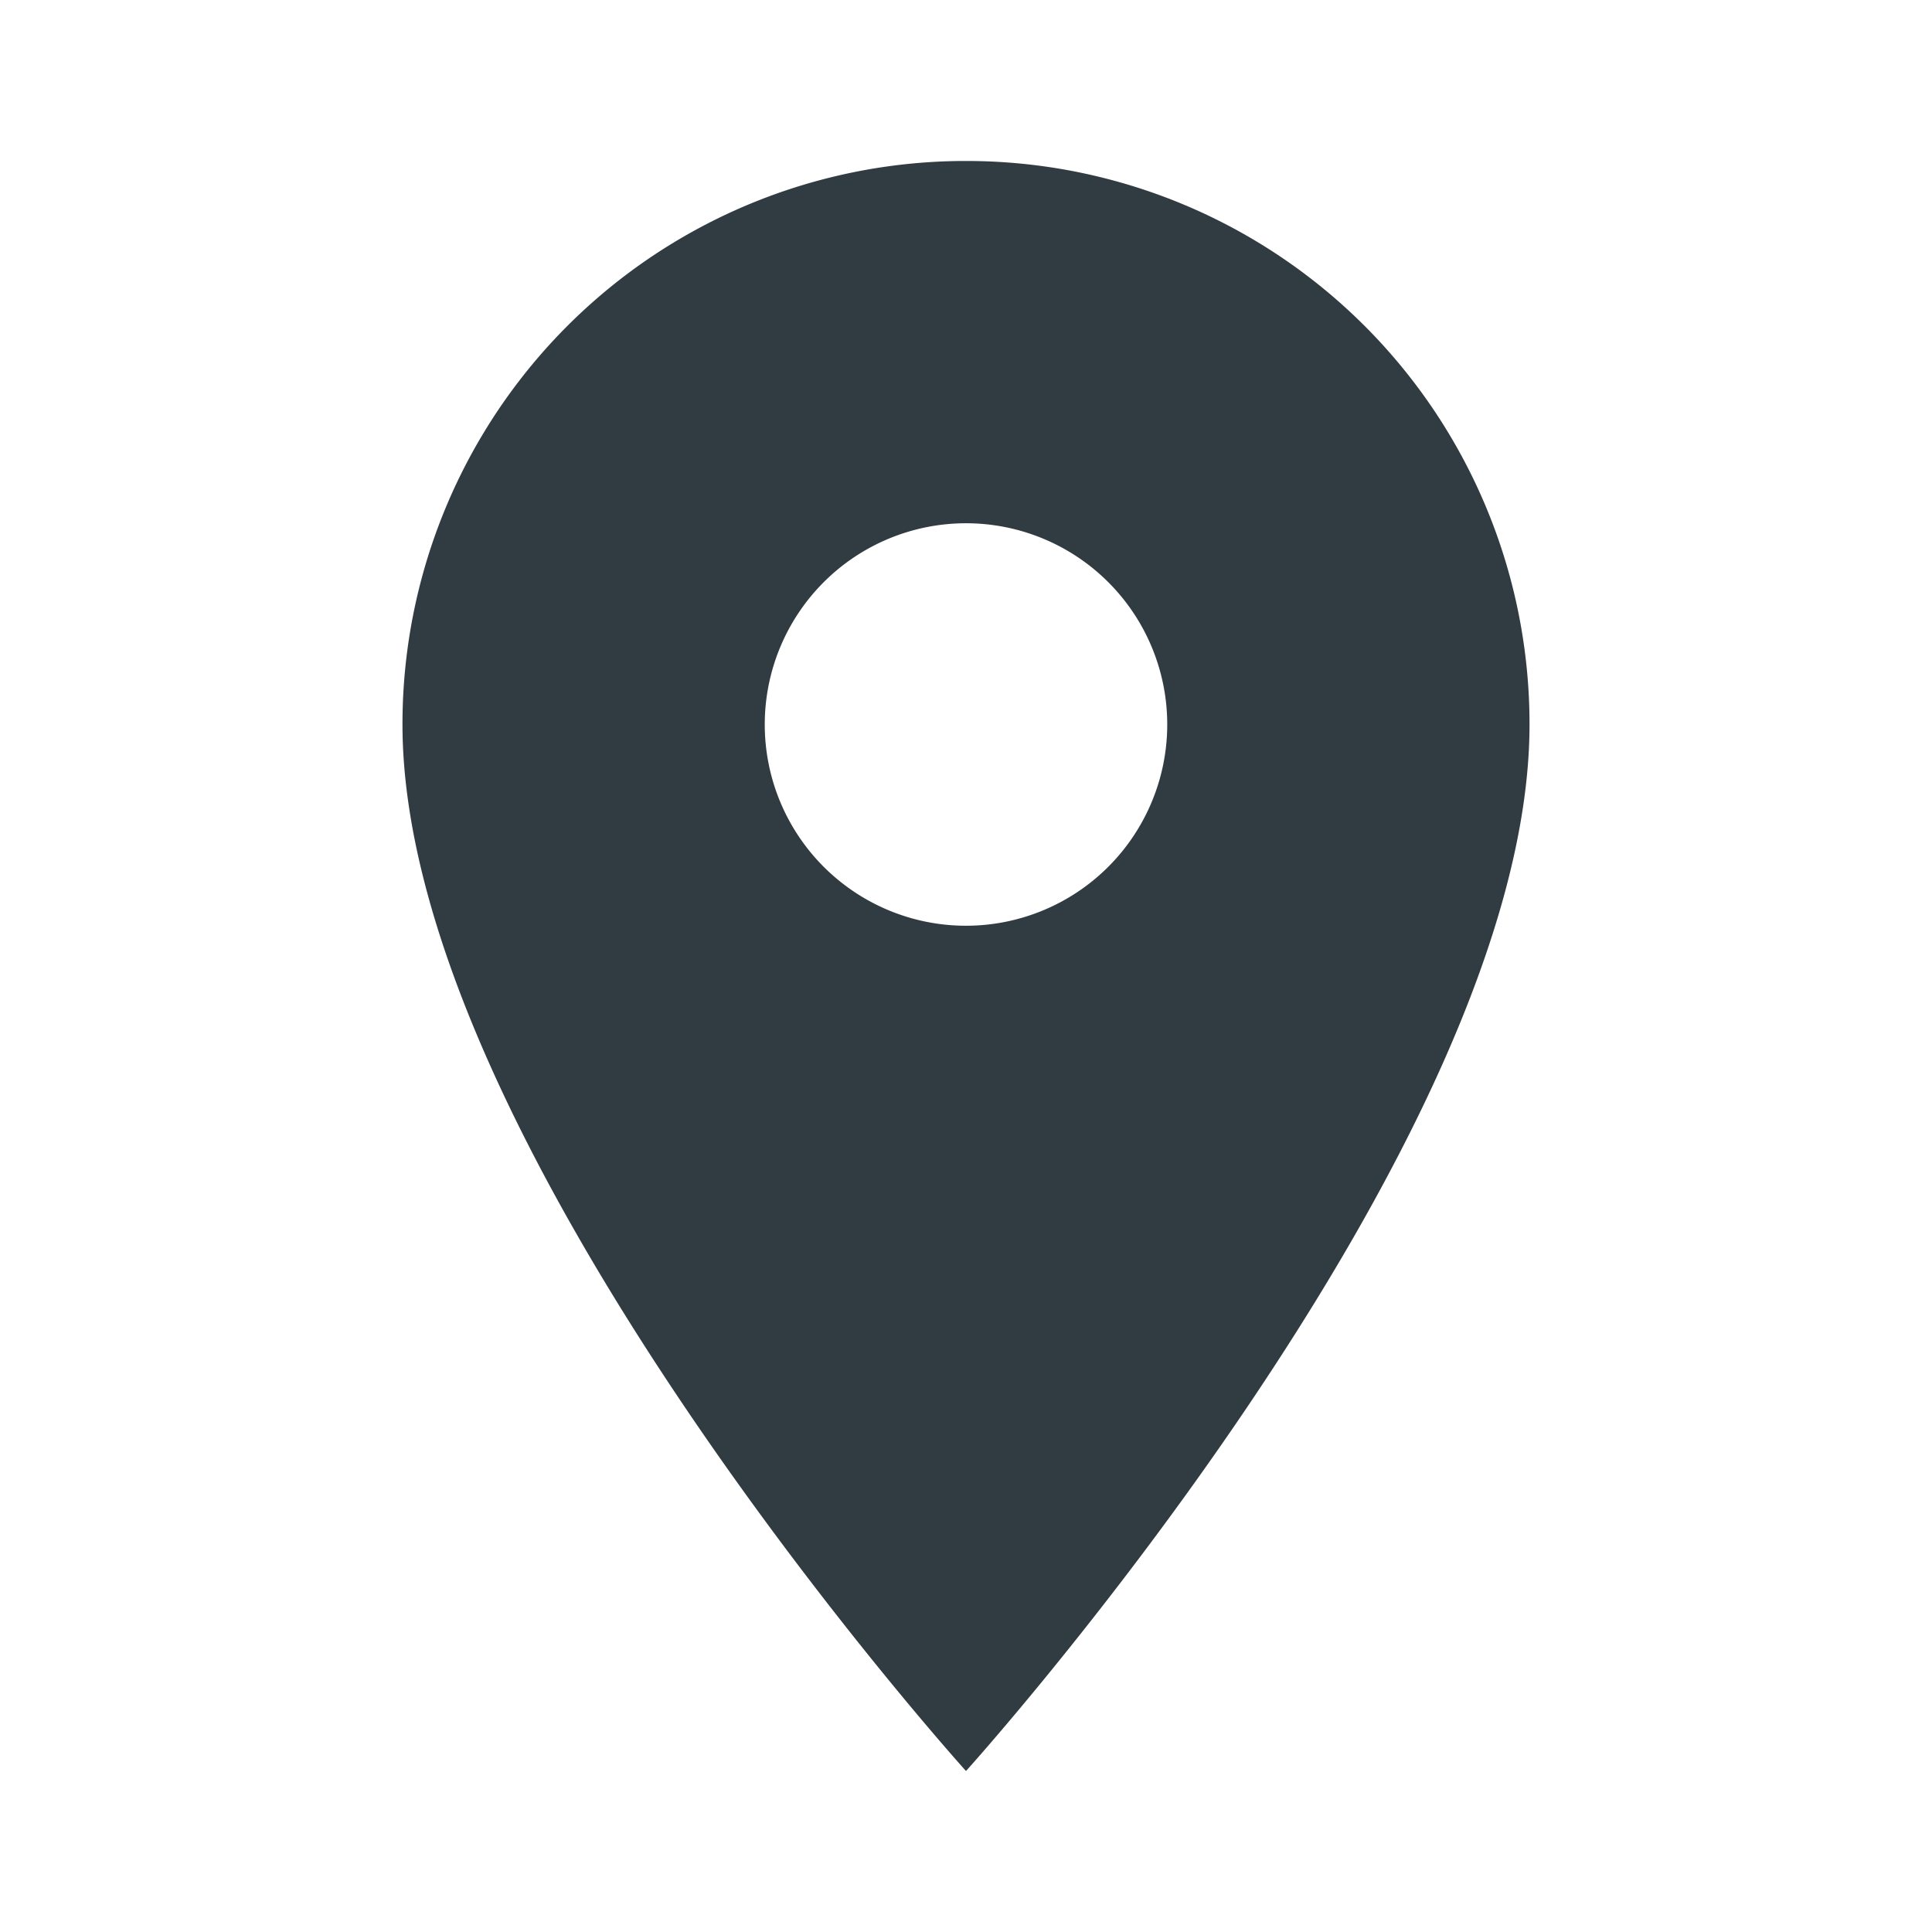 <svg xmlns="http://www.w3.org/2000/svg" xmlns:xlink="http://www.w3.org/1999/xlink" width="33.88" height="33.88" viewBox="0 0 33.88 33.88">
  <defs>
    <clipPath id="clip-path">
      <rect id="Rectangle_1113" data-name="Rectangle 1113" width="33.88" height="33.88" rx="16.94" transform="translate(1125.896 711)" fill="#c2c1ca"/>
    </clipPath>
  </defs>
  <g id="address-icon" transform="translate(-1125.896 -711)" clip-path="url(#clip-path)">
    <g id="ic-location-on-24px" transform="translate(1125.896 711)">
      <path id="Path_22" data-name="Path 22" d="M16.94,2.823a9.874,9.874,0,0,0-9.882,9.882c0,7.411,9.882,18.352,9.882,18.352s9.882-10.94,9.882-18.352A9.874,9.874,0,0,0,16.94,2.823Zm0,13.411a3.529,3.529,0,1,1,3.529-3.529A3.53,3.53,0,0,1,16.94,16.234Z" fill="#303c42"/>
      <path id="Path_23" data-name="Path 23" d="M0,0H33.88V33.88H0Z" fill="none"/>
    </g>
  </g>
</svg>
